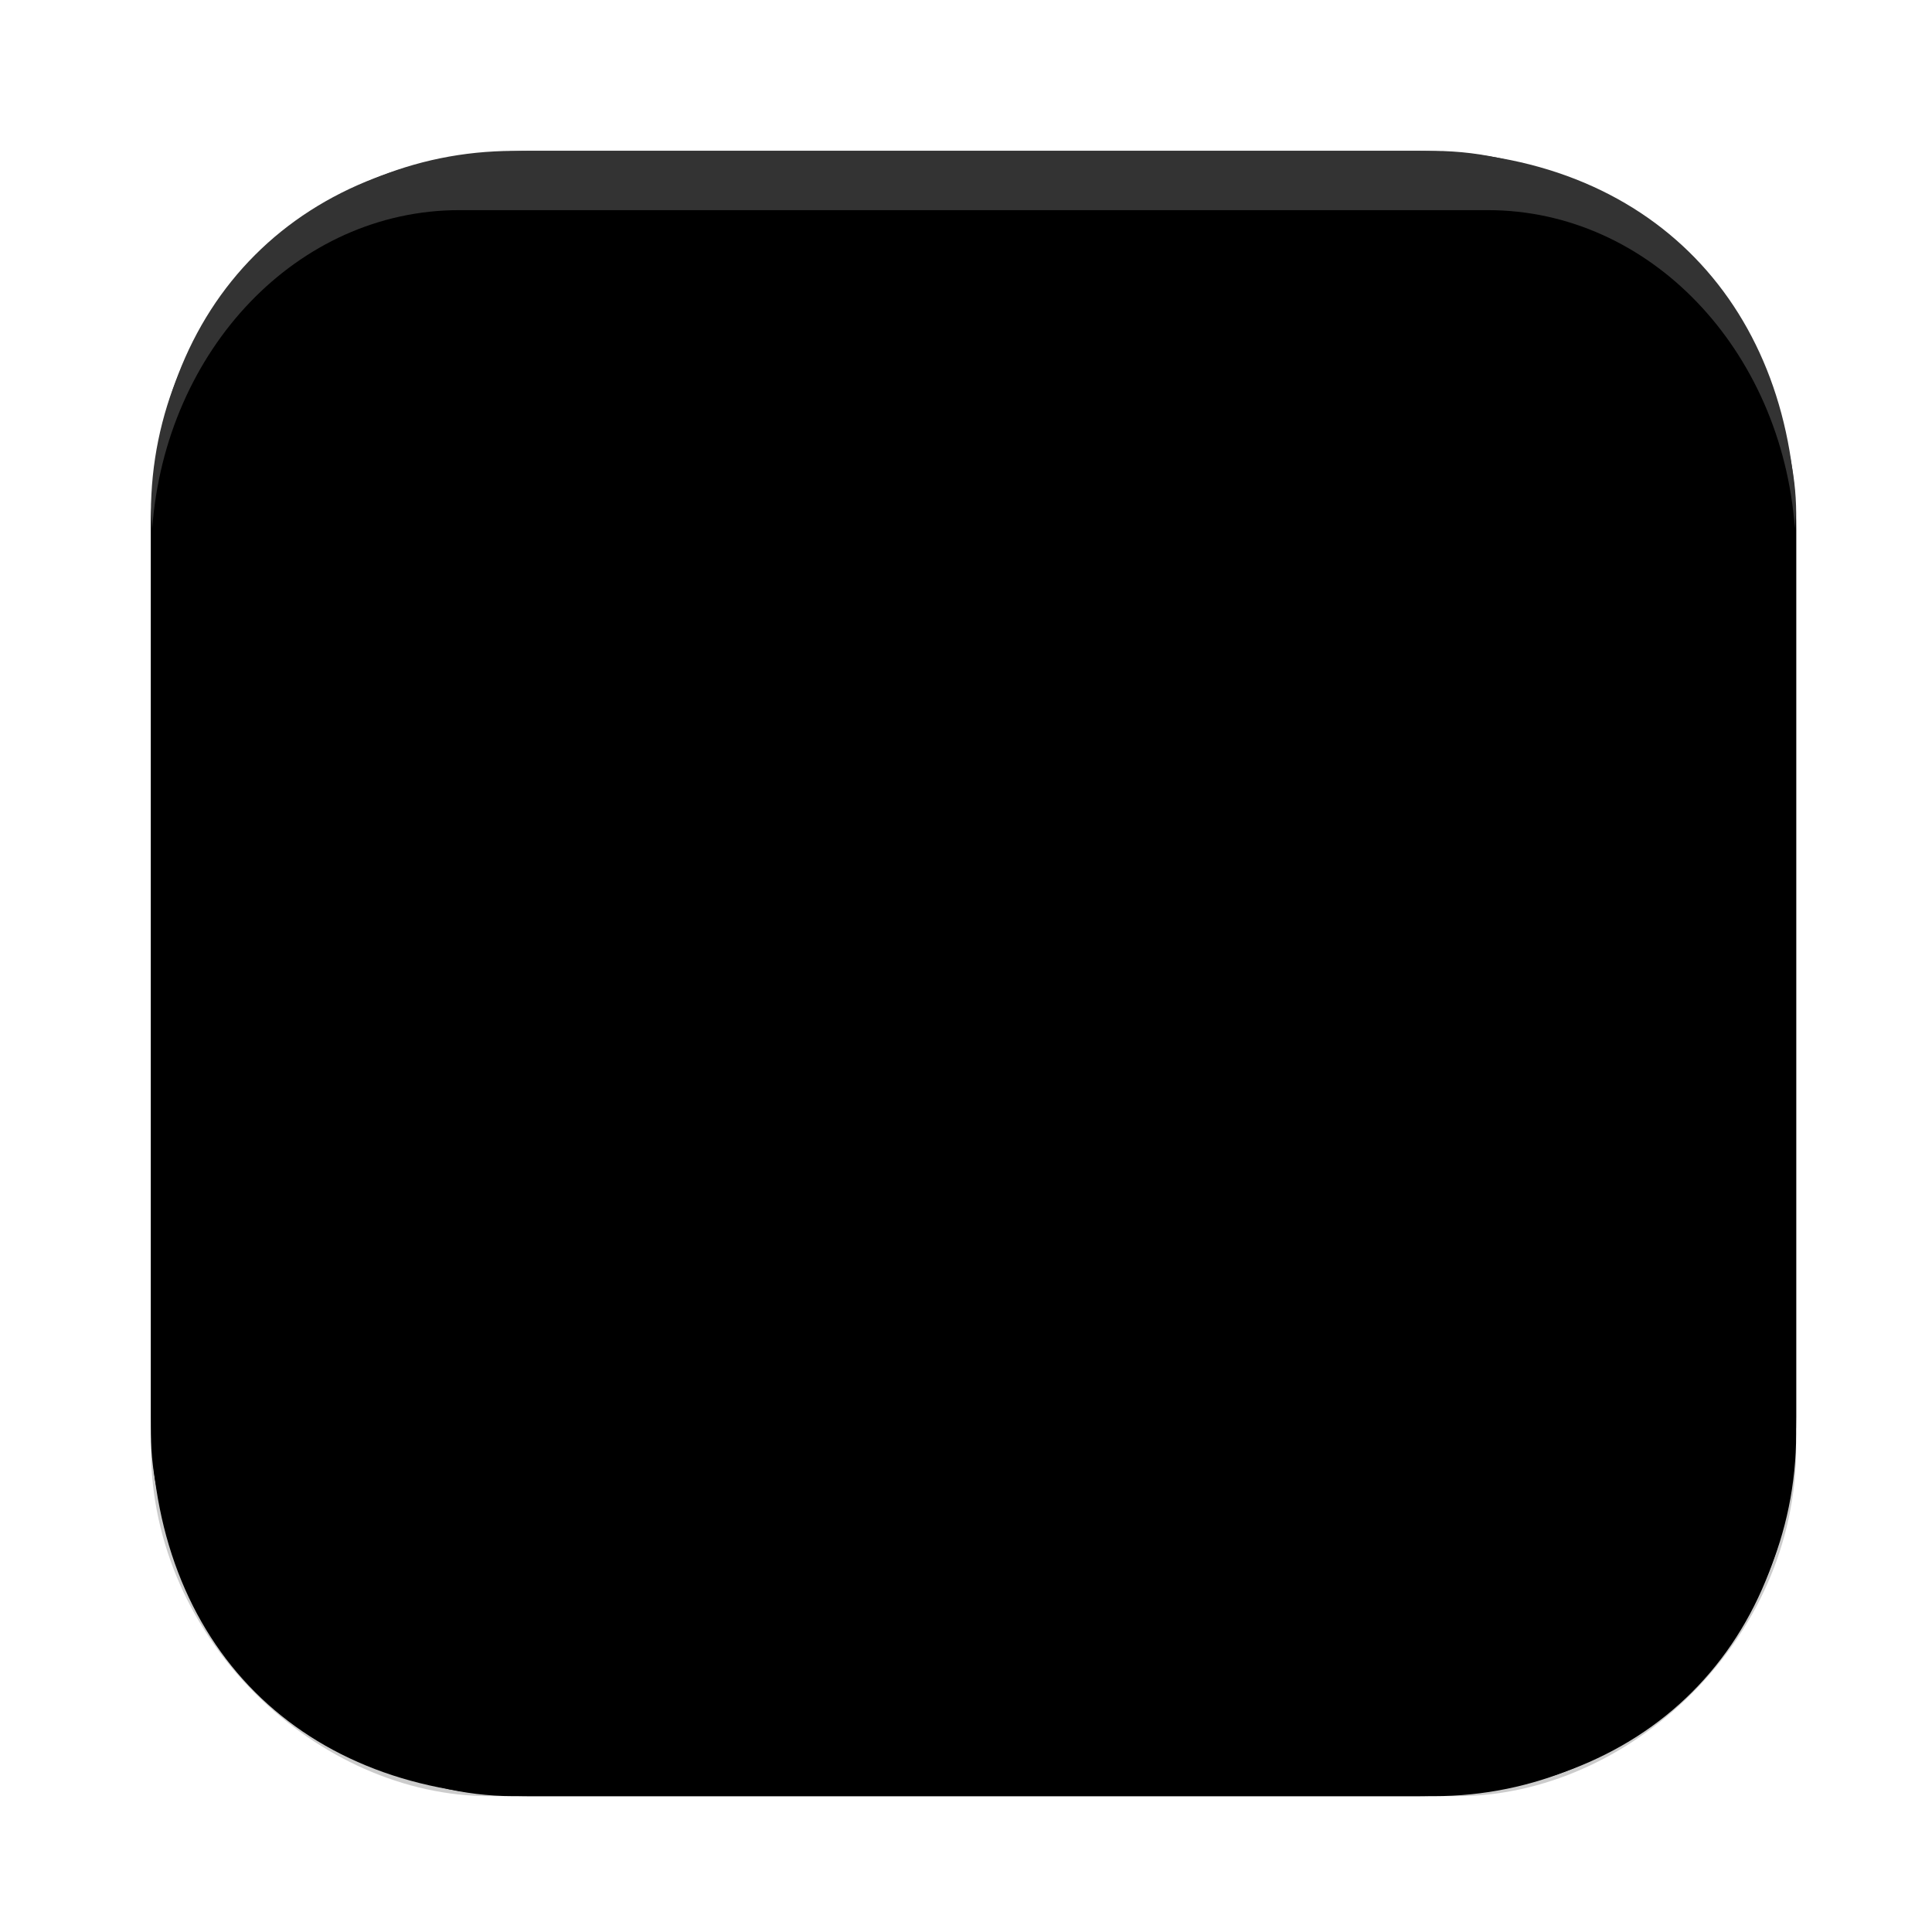<svg width="128" height="128" viewBox="0 0 128 128" fill="none" xmlns="http://www.w3.org/2000/svg">
<rect x="10" y="10" width="109" height="109" rx="24" fill="url(#paint0_linear_713_15)" fill-opacity="0.8" style=""/>
<path d="M25 20L26 109" stroke="#F2ABC1" stroke-opacity="0.12" style="stroke:#F2ABC1;stroke:color(display-p3 0.949 0.672 0.759);stroke-opacity:0.12;"/>
<path d="M34 20L35 109" stroke="#F2ABC1" stroke-opacity="0.12" style="stroke:#F2ABC1;stroke:color(display-p3 0.949 0.672 0.759);stroke-opacity:0.12;"/>
<path d="M43 20L44 109" stroke="#F2ABC1" stroke-opacity="0.12" style="stroke:#F2ABC1;stroke:color(display-p3 0.949 0.672 0.759);stroke-opacity:0.12;"/>
<path d="M52 20L53 109" stroke="#F2ABC1" stroke-opacity="0.12" style="stroke:#F2ABC1;stroke:color(display-p3 0.949 0.672 0.759);stroke-opacity:0.12;"/>
<path d="M61 20L62 109" stroke="#F2ABC1" stroke-opacity="0.12" style="stroke:#F2ABC1;stroke:color(display-p3 0.949 0.672 0.759);stroke-opacity:0.12;"/>
<path d="M70 20L71 109" stroke="#F2ABC1" stroke-opacity="0.12" style="stroke:#F2ABC1;stroke:color(display-p3 0.949 0.672 0.759);stroke-opacity:0.12;"/>
<path d="M79 20L80 109" stroke="#F2ABC1" stroke-opacity="0.12" style="stroke:#F2ABC1;stroke:color(display-p3 0.949 0.672 0.759);stroke-opacity:0.12;"/>
<path d="M88 20L89 109" stroke="#F2ABC1" stroke-opacity="0.12" style="stroke:#F2ABC1;stroke:color(display-p3 0.949 0.672 0.759);stroke-opacity:0.12;"/>
<path d="M97 20L98 109" stroke="#F2ABC1" stroke-opacity="0.12" style="stroke:#F2ABC1;stroke:color(display-p3 0.949 0.672 0.759);stroke-opacity:0.12;"/>
<path d="M106 20L107 109" stroke="#F2ABC1" stroke-opacity="0.12" style="stroke:#F2ABC1;stroke:color(display-p3 0.949 0.672 0.759);stroke-opacity:0.12;"/>
<path d="M21 106L110 105" stroke="#F2ABC1" stroke-opacity="0.12" style="stroke:#F2ABC1;stroke:color(display-p3 0.949 0.672 0.759);stroke-opacity:0.12;"/>
<path d="M21 97L110 96" stroke="#F2ABC1" stroke-opacity="0.12" style="stroke:#F2ABC1;stroke:color(display-p3 0.949 0.672 0.759);stroke-opacity:0.12;"/>
<path d="M21 88L110 87" stroke="#F2ABC1" stroke-opacity="0.12" style="stroke:#F2ABC1;stroke:color(display-p3 0.949 0.672 0.759);stroke-opacity:0.12;"/>
<path d="M21 79L110 78" stroke="#F2ABC1" stroke-opacity="0.12" style="stroke:#F2ABC1;stroke:color(display-p3 0.949 0.672 0.759);stroke-opacity:0.12;"/>
<path d="M21 70L110 69" stroke="#F2ABC1" stroke-opacity="0.12" style="stroke:#F2ABC1;stroke:color(display-p3 0.949 0.672 0.759);stroke-opacity:0.12;"/>
<path d="M21 61L110 60" stroke="#F2ABC1" stroke-opacity="0.12" style="stroke:#F2ABC1;stroke:color(display-p3 0.949 0.672 0.759);stroke-opacity:0.12;"/>
<path d="M21 52L110 51" stroke="#F2ABC1" stroke-opacity="0.12" style="stroke:#F2ABC1;stroke:color(display-p3 0.949 0.672 0.759);stroke-opacity:0.12;"/>
<path d="M21 43L110 42" stroke="#F2ABC1" stroke-opacity="0.12" style="stroke:#F2ABC1;stroke:color(display-p3 0.949 0.672 0.759);stroke-opacity:0.12;"/>
<path d="M21 34L110 33" stroke="#F2ABC1" stroke-opacity="0.12" style="stroke:#F2ABC1;stroke:color(display-p3 0.949 0.672 0.759);stroke-opacity:0.12;"/>
<path d="M21 25L110 24" stroke="#F2ABC1" stroke-opacity="0.12" style="stroke:#F2ABC1;stroke:color(display-p3 0.949 0.672 0.759);stroke-opacity:0.12;"/>
<g filter="url(#filter0_d_713_15)">
<path d="M27.5 64V66C28.449 66 29.267 65.333 29.459 64.404L27.5 64ZM34 32.5L35.962 32.111C35.777 31.177 34.959 30.504 34.008 30.5C33.056 30.496 32.234 31.164 32.041 32.096L34 32.5ZM65.5 70.5L64.41 72.177C65.12 72.638 66.043 72.603 66.715 72.089L65.5 70.5ZM74 64L72.814 62.39C72.804 62.397 72.794 62.404 72.785 62.411L74 64ZM103 66C104.105 66 105 65.105 105 64C105 62.895 104.105 62 103 62V64V66ZM46.5 95.5L44.538 95.889C44.718 96.795 45.495 97.46 46.418 97.498C47.34 97.536 48.169 96.938 48.423 96.049L46.5 95.5ZM55.5 64L56.59 62.323C56.058 61.977 55.393 61.904 54.799 62.127C54.205 62.349 53.751 62.84 53.577 63.451L55.5 64ZM83.5 57L84.508 55.272C83.818 54.87 82.956 54.916 82.314 55.39L83.5 57ZM95.5 64L94.492 65.728C94.798 65.906 95.146 66 95.5 66V64ZM27.5 64L29.459 64.404L35.959 32.904L34 32.5L32.041 32.096L25.541 63.596L27.5 64ZM65.5 70.5L66.715 72.089L75.215 65.589L74 64L72.785 62.411L64.285 68.911L65.5 70.5ZM27.5 64V62H20V64V66H27.5V64ZM34 32.5L32.038 32.889L44.538 95.889L46.5 95.5L48.462 95.111L35.962 32.111L34 32.5ZM46.5 95.5L48.423 96.049L57.423 64.549L55.5 64L53.577 63.451L44.577 94.951L46.5 95.5ZM55.5 64L54.41 65.677L64.41 72.177L65.5 70.5L66.59 68.823L56.59 62.323L55.5 64ZM74 64L75.186 65.61L84.686 58.61L83.5 57L82.314 55.39L72.814 62.39L74 64ZM83.5 57L82.492 58.728L94.492 65.728L95.5 64L96.508 62.272L84.508 55.272L83.5 57ZM95.5 64V66H103V64V62H95.5V64Z" fill="#F2ABC1" style="fill:#F2ABC1;fill:color(display-p3 0.949 0.672 0.759);fill-opacity:1;"/>
</g>
<g style="mix-blend-mode:hard-light" filter="url(#filter1_d_713_15)">
<circle cx="103" cy="64" r="2" fill="url(#paint1_linear_713_15)" fill-opacity="0.66" style="" shape-rendering="crispEdges"/>
</g>
<g filter="url(#filter2_ii_713_15)">
<path d="M93.846 10C109.5 10 119 20.5 119 35.154V93.846C119 109 109 119 93.846 119H35.154C20 119 10 109 10 93.846V35.154C10 20 20 10 35.154 10H93.846ZM32 20C25.373 20 20 25.373 20 32V96C20 102.627 25.373 108 32 108H96C102.627 108 108 102.627 108 96V32C108 25.373 102.627 20 96 20H32Z" fill="url(#paint2_linear_713_15)" style=""/>
</g>
<path d="M10.086 94C10.038 94.647 10 95.299 10 95.961C10 108.724 21.115 119 32.438 119H96.562C107.885 119 119 108.724 119 95.961C119 95.299 118.962 94.647 118.914 94C118.035 105.837 109.298 115.078 98.562 115.078H30.438C19.702 115.078 10.965 105.837 10.086 94Z" fill="black" fill-opacity="0.2" style="fill:black;fill-opacity:0.2;"/>
<path d="M10.086 35C10.038 34.352 10 33.701 10 33.039C10 20.276 21.115 10 32.438 10H96.562C107.885 10 119 20.276 119 33.039C119 33.701 118.962 34.352 118.914 35C118.035 23.163 109.298 13.922 98.562 13.922H30.438C19.702 13.922 10.965 23.163 10.086 35Z" fill="white" fill-opacity="0.2" style="fill:white;fill-opacity:0.2;"/>
<defs>
<filter id="filter0_d_713_15" x="16" y="26.5" width="93" height="75" filterUnits="userSpaceOnUse" color-interpolation-filters="sRGB">
<feFlood flood-opacity="0" result="BackgroundImageFix"/>
<feColorMatrix in="SourceAlpha" type="matrix" values="0 0 0 0 0 0 0 0 0 0 0 0 0 0 0 0 0 0 127 0" result="hardAlpha"/>
<feOffset/>
<feGaussianBlur stdDeviation="2"/>
<feComposite in2="hardAlpha" operator="out"/>
<feColorMatrix type="matrix" values="0 0 0 0 0.949 0 0 0 0 0.671 0 0 0 0 0.757 0 0 0 0.66 0"/>
<feBlend mode="normal" in2="BackgroundImageFix" result="effect1_dropShadow_713_15"/>
<feBlend mode="normal" in="SourceGraphic" in2="effect1_dropShadow_713_15" result="shape"/>
</filter>
<filter id="filter1_d_713_15" x="93" y="54" width="20" height="20" filterUnits="userSpaceOnUse" color-interpolation-filters="sRGB">
<feFlood flood-opacity="0" result="BackgroundImageFix"/>
<feColorMatrix in="SourceAlpha" type="matrix" values="0 0 0 0 0 0 0 0 0 0 0 0 0 0 0 0 0 0 127 0" result="hardAlpha"/>
<feOffset/>
<feGaussianBlur stdDeviation="4"/>
<feComposite in2="hardAlpha" operator="out"/>
<feColorMatrix type="matrix" values="0 0 0 0 0.949 0 0 0 0 0.671 0 0 0 0 0.757 0 0 0 1 0"/>
<feBlend mode="normal" in2="BackgroundImageFix" result="effect1_dropShadow_713_15"/>
<feBlend mode="normal" in="SourceGraphic" in2="effect1_dropShadow_713_15" result="shape"/>
</filter>
<filter id="filter2_ii_713_15" x="10" y="10" width="109" height="109" filterUnits="userSpaceOnUse" color-interpolation-filters="sRGB">
<feFlood flood-opacity="0" result="BackgroundImageFix"/>
<feBlend mode="normal" in="SourceGraphic" in2="BackgroundImageFix" result="shape"/>
<feColorMatrix in="SourceAlpha" type="matrix" values="0 0 0 0 0 0 0 0 0 0 0 0 0 0 0 0 0 0 127 0" result="hardAlpha"/>
<feOffset dy="-1"/>
<feComposite in2="hardAlpha" operator="arithmetic" k2="-1" k3="1"/>
<feColorMatrix type="matrix" values="0 0 0 0 0 0 0 0 0 0 0 0 0 0 0 0 0 0 0.25 0"/>
<feBlend mode="normal" in2="shape" result="effect1_innerShadow_713_15"/>
<feColorMatrix in="SourceAlpha" type="matrix" values="0 0 0 0 0 0 0 0 0 0 0 0 0 0 0 0 0 0 127 0" result="hardAlpha"/>
<feOffset dy="1"/>
<feComposite in2="hardAlpha" operator="arithmetic" k2="-1" k3="1"/>
<feColorMatrix type="matrix" values="0 0 0 0 1 0 0 0 0 1 0 0 0 0 1 0 0 0 0.25 0"/>
<feBlend mode="normal" in2="effect1_innerShadow_713_15" result="effect2_innerShadow_713_15"/>
</filter>
<linearGradient id="paint0_linear_713_15" x1="31.289" y1="10" x2="97.711" y2="119" gradientUnits="userSpaceOnUse">
<stop stop-color="#330010" style="stop-color:#330010;stop-color:color(display-p3 0.2 0 0.063);stop-opacity:1;"/>
<stop offset="1" stop-color="#5A001D" style="stop-color:#5A001D;stop-color:color(display-p3 0.353 0 0.112);stop-opacity:1;"/>
</linearGradient>
<linearGradient id="paint1_linear_713_15" x1="101.333" y1="62.333" x2="105.333" y2="66.333" gradientUnits="userSpaceOnUse">
<stop stop-color="#FAFAFA" style="stop-color:#FAFAFA;stop-color:color(display-p3 0.98 0.98 0.98);stop-opacity:1;"/>
<stop offset="1" stop-color="#FAFAFA" stop-opacity="0.4" style="stop-color:#FAFAFA;stop-color:color(display-p3 0.98 0.98 0.98);stop-opacity:0.4;"/>
</linearGradient>
<linearGradient id="paint2_linear_713_15" x1="26.18" y1="10" x2="102.82" y2="119" gradientUnits="userSpaceOnUse">
<stop stop-color="#D9D9D9" style="stop-color:#D9D9D9;stop-color:color(display-p3 0.851 0.851 0.851);stop-opacity:1;"/>
<stop offset="1" stop-color="#828292" style="stop-color:#828292;stop-color:color(display-p3 0.51 0.51 0.573);stop-opacity:1;"/>
</linearGradient>
</defs>
</svg>

